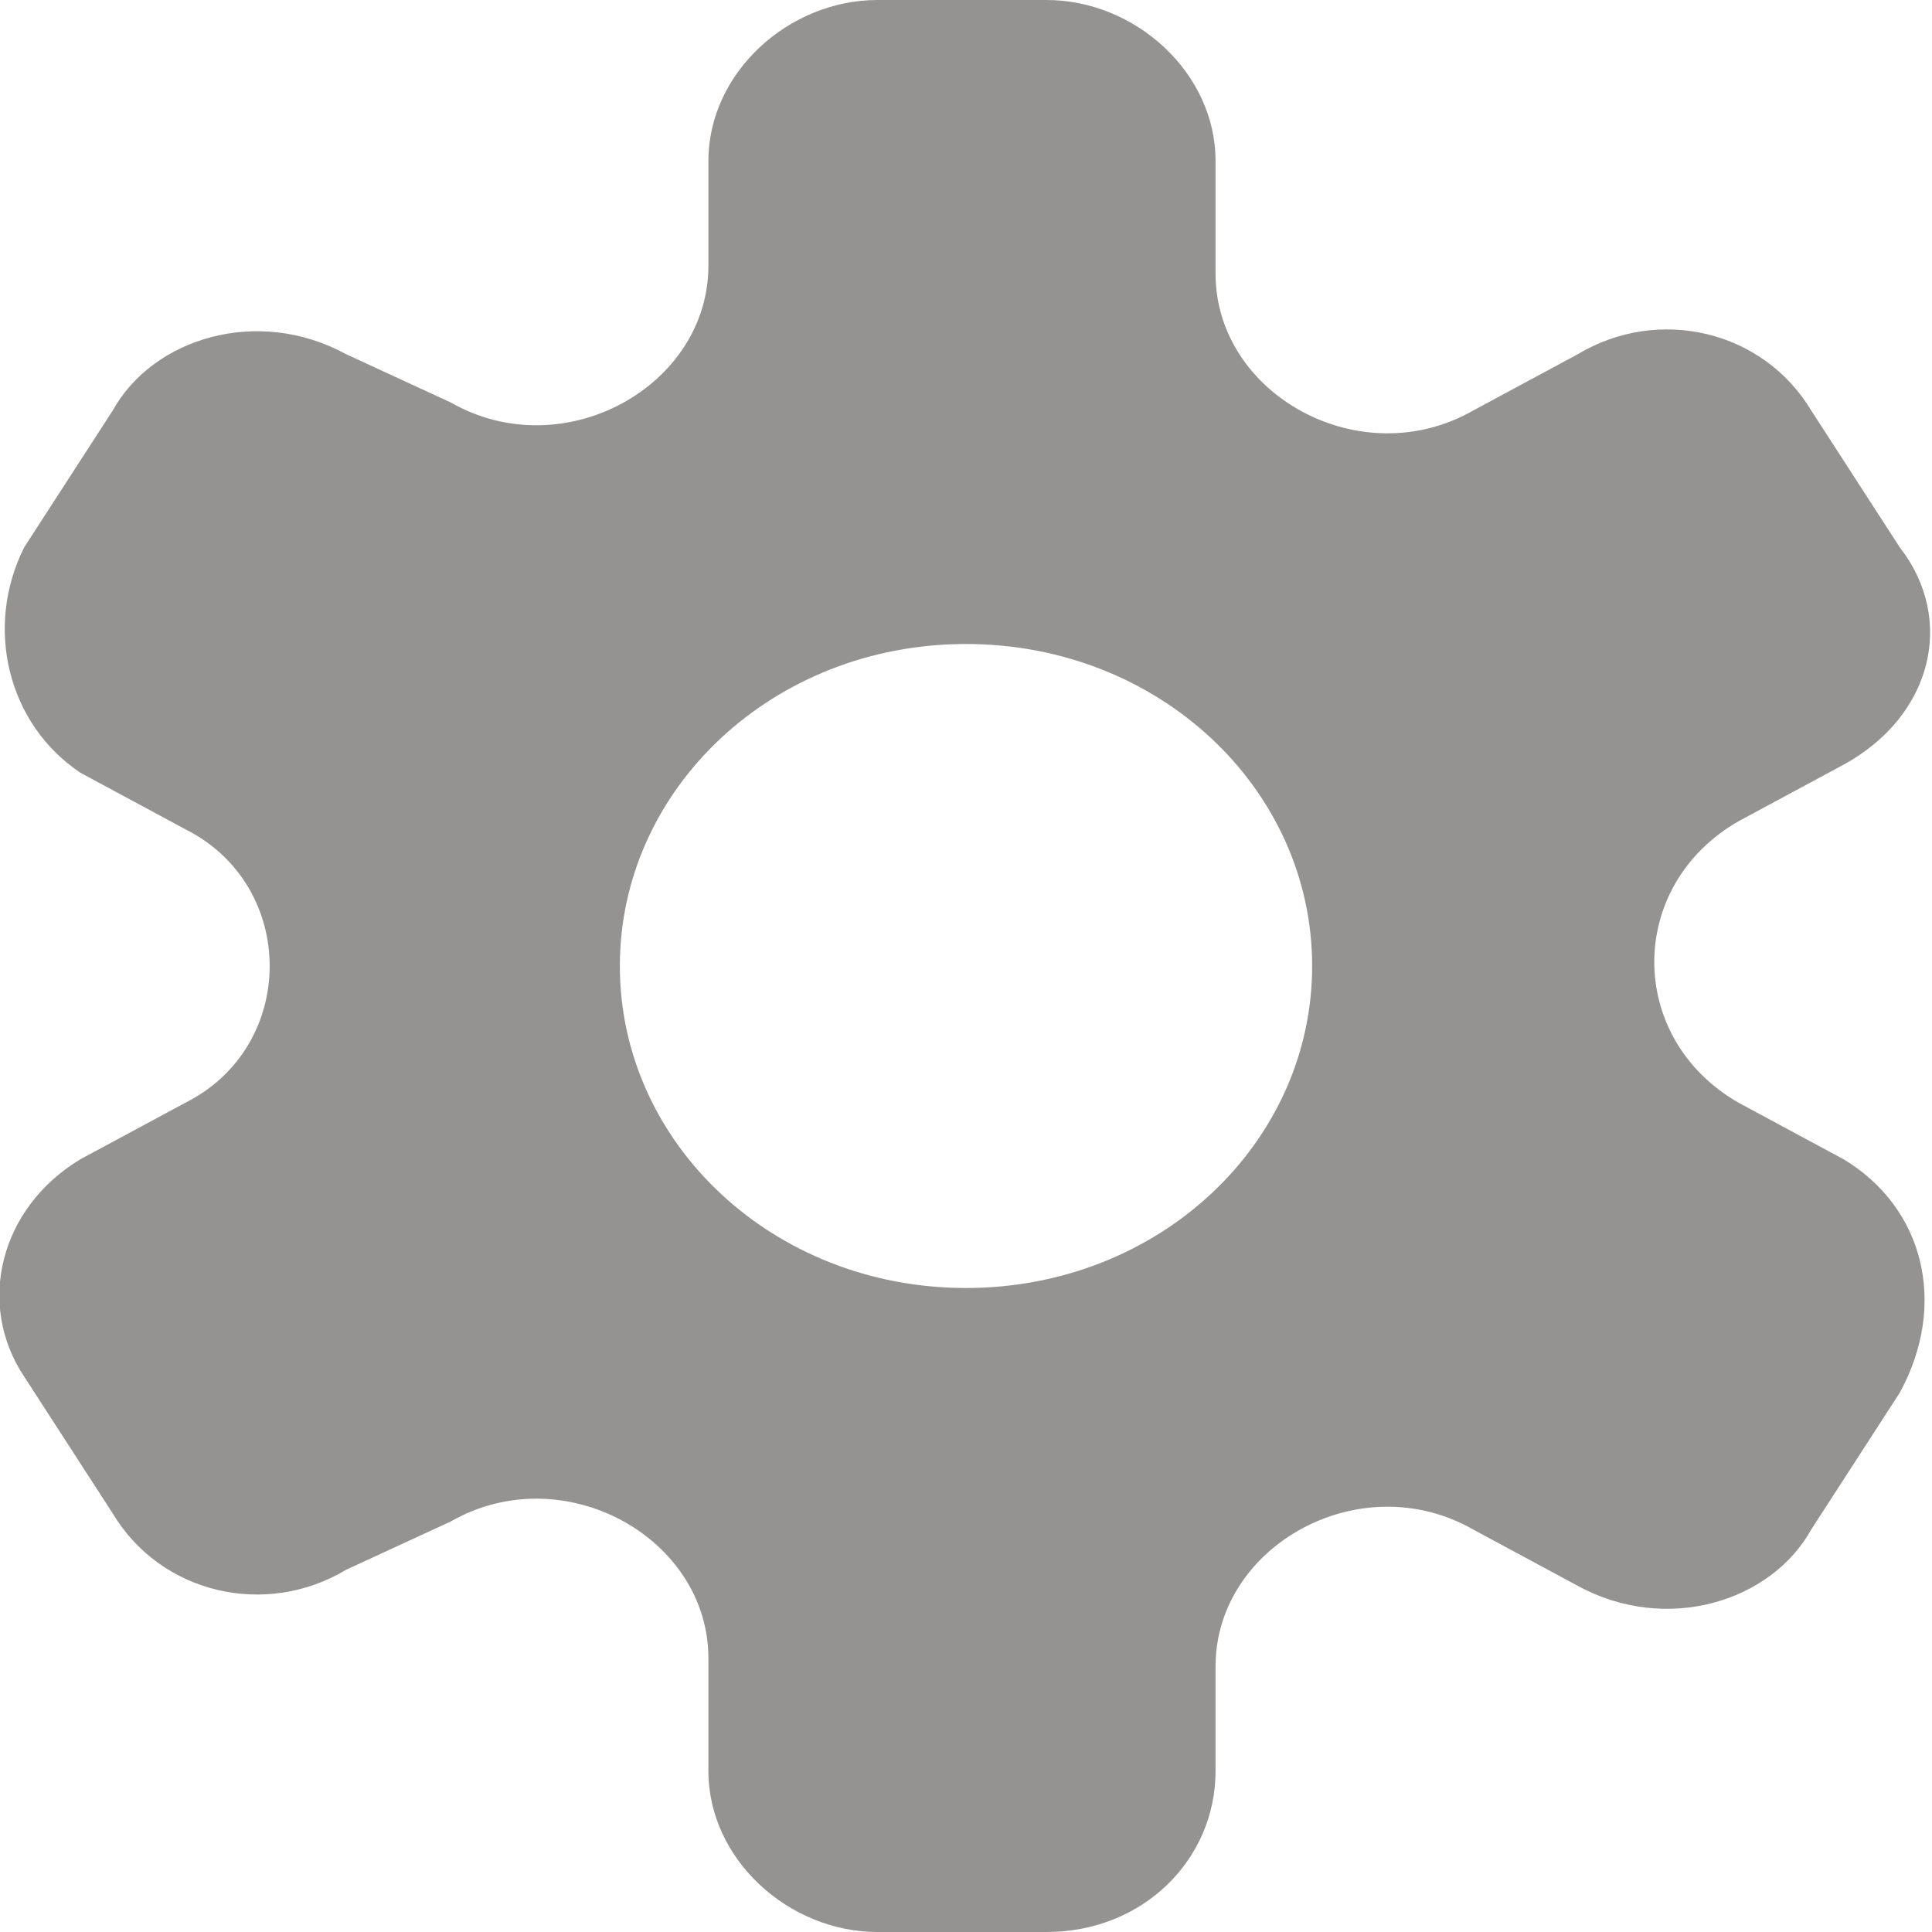 <?xml version="1.0" encoding="utf-8"?>
<!-- Generator: Adobe Illustrator 21.1.0, SVG Export Plug-In . SVG Version: 6.00 Build 0)  -->
<svg version="1.1" id="Layer_1" xmlns="http://www.w3.org/2000/svg" xmlns:xlink="http://www.w3.org/1999/xlink" x="0px" y="0px"
	 viewBox="0 0 24 24" style="enable-background:new 0 0 24 24;" xml:space="preserve">
<style type="text/css">
	.st0{fill:#949392;}
</style>
<g id="info">
</g>
<g id="icons">
	<path id="settings" class="st0" d="M22.9,14.4l-1.3-0.7c-1.4-0.8-1.4-2.7,0-3.5l1.3-0.7c1.1-0.6,1.4-1.8,0.7-2.7l-1.1-1.7
		c-0.6-1-1.9-1.3-2.9-0.7l-1.3,0.7c-1.4,0.8-3.2-0.2-3.2-1.7V2c0-1.1-1-2-2.1-2h-2.1C9.8,0,8.8,0.9,8.8,2v1.3C8.8,4.8,7,5.8,5.6,5
		L4.3,4.4C3.2,3.8,1.9,4.2,1.4,5.1L0.3,6.8c-0.5,1-0.2,2.2,0.7,2.8l1.3,0.7c1.4,0.7,1.4,2.7,0,3.4l-1.3,0.7C0,15-0.3,16.2,0.3,17.1
		l1.1,1.7c0.6,1,1.9,1.3,2.9,0.7l1.3-0.6c1.4-0.8,3.2,0.2,3.2,1.7V22c0,1.1,1,2,2.1,2h2.1c1.2,0,2.1-0.9,2.1-2v-1.3
		c0-1.5,1.8-2.5,3.2-1.7l1.3,0.7c1.1,0.6,2.4,0.2,2.9-0.7l1.1-1.7C24.2,16.2,23.9,15,22.9,14.4z M12,16c-2.4,0-4.3-1.8-4.3-4
		S9.6,8,12,8s4.3,1.8,4.3,4S14.4,16,12,16z"/>
</g>
</svg>
